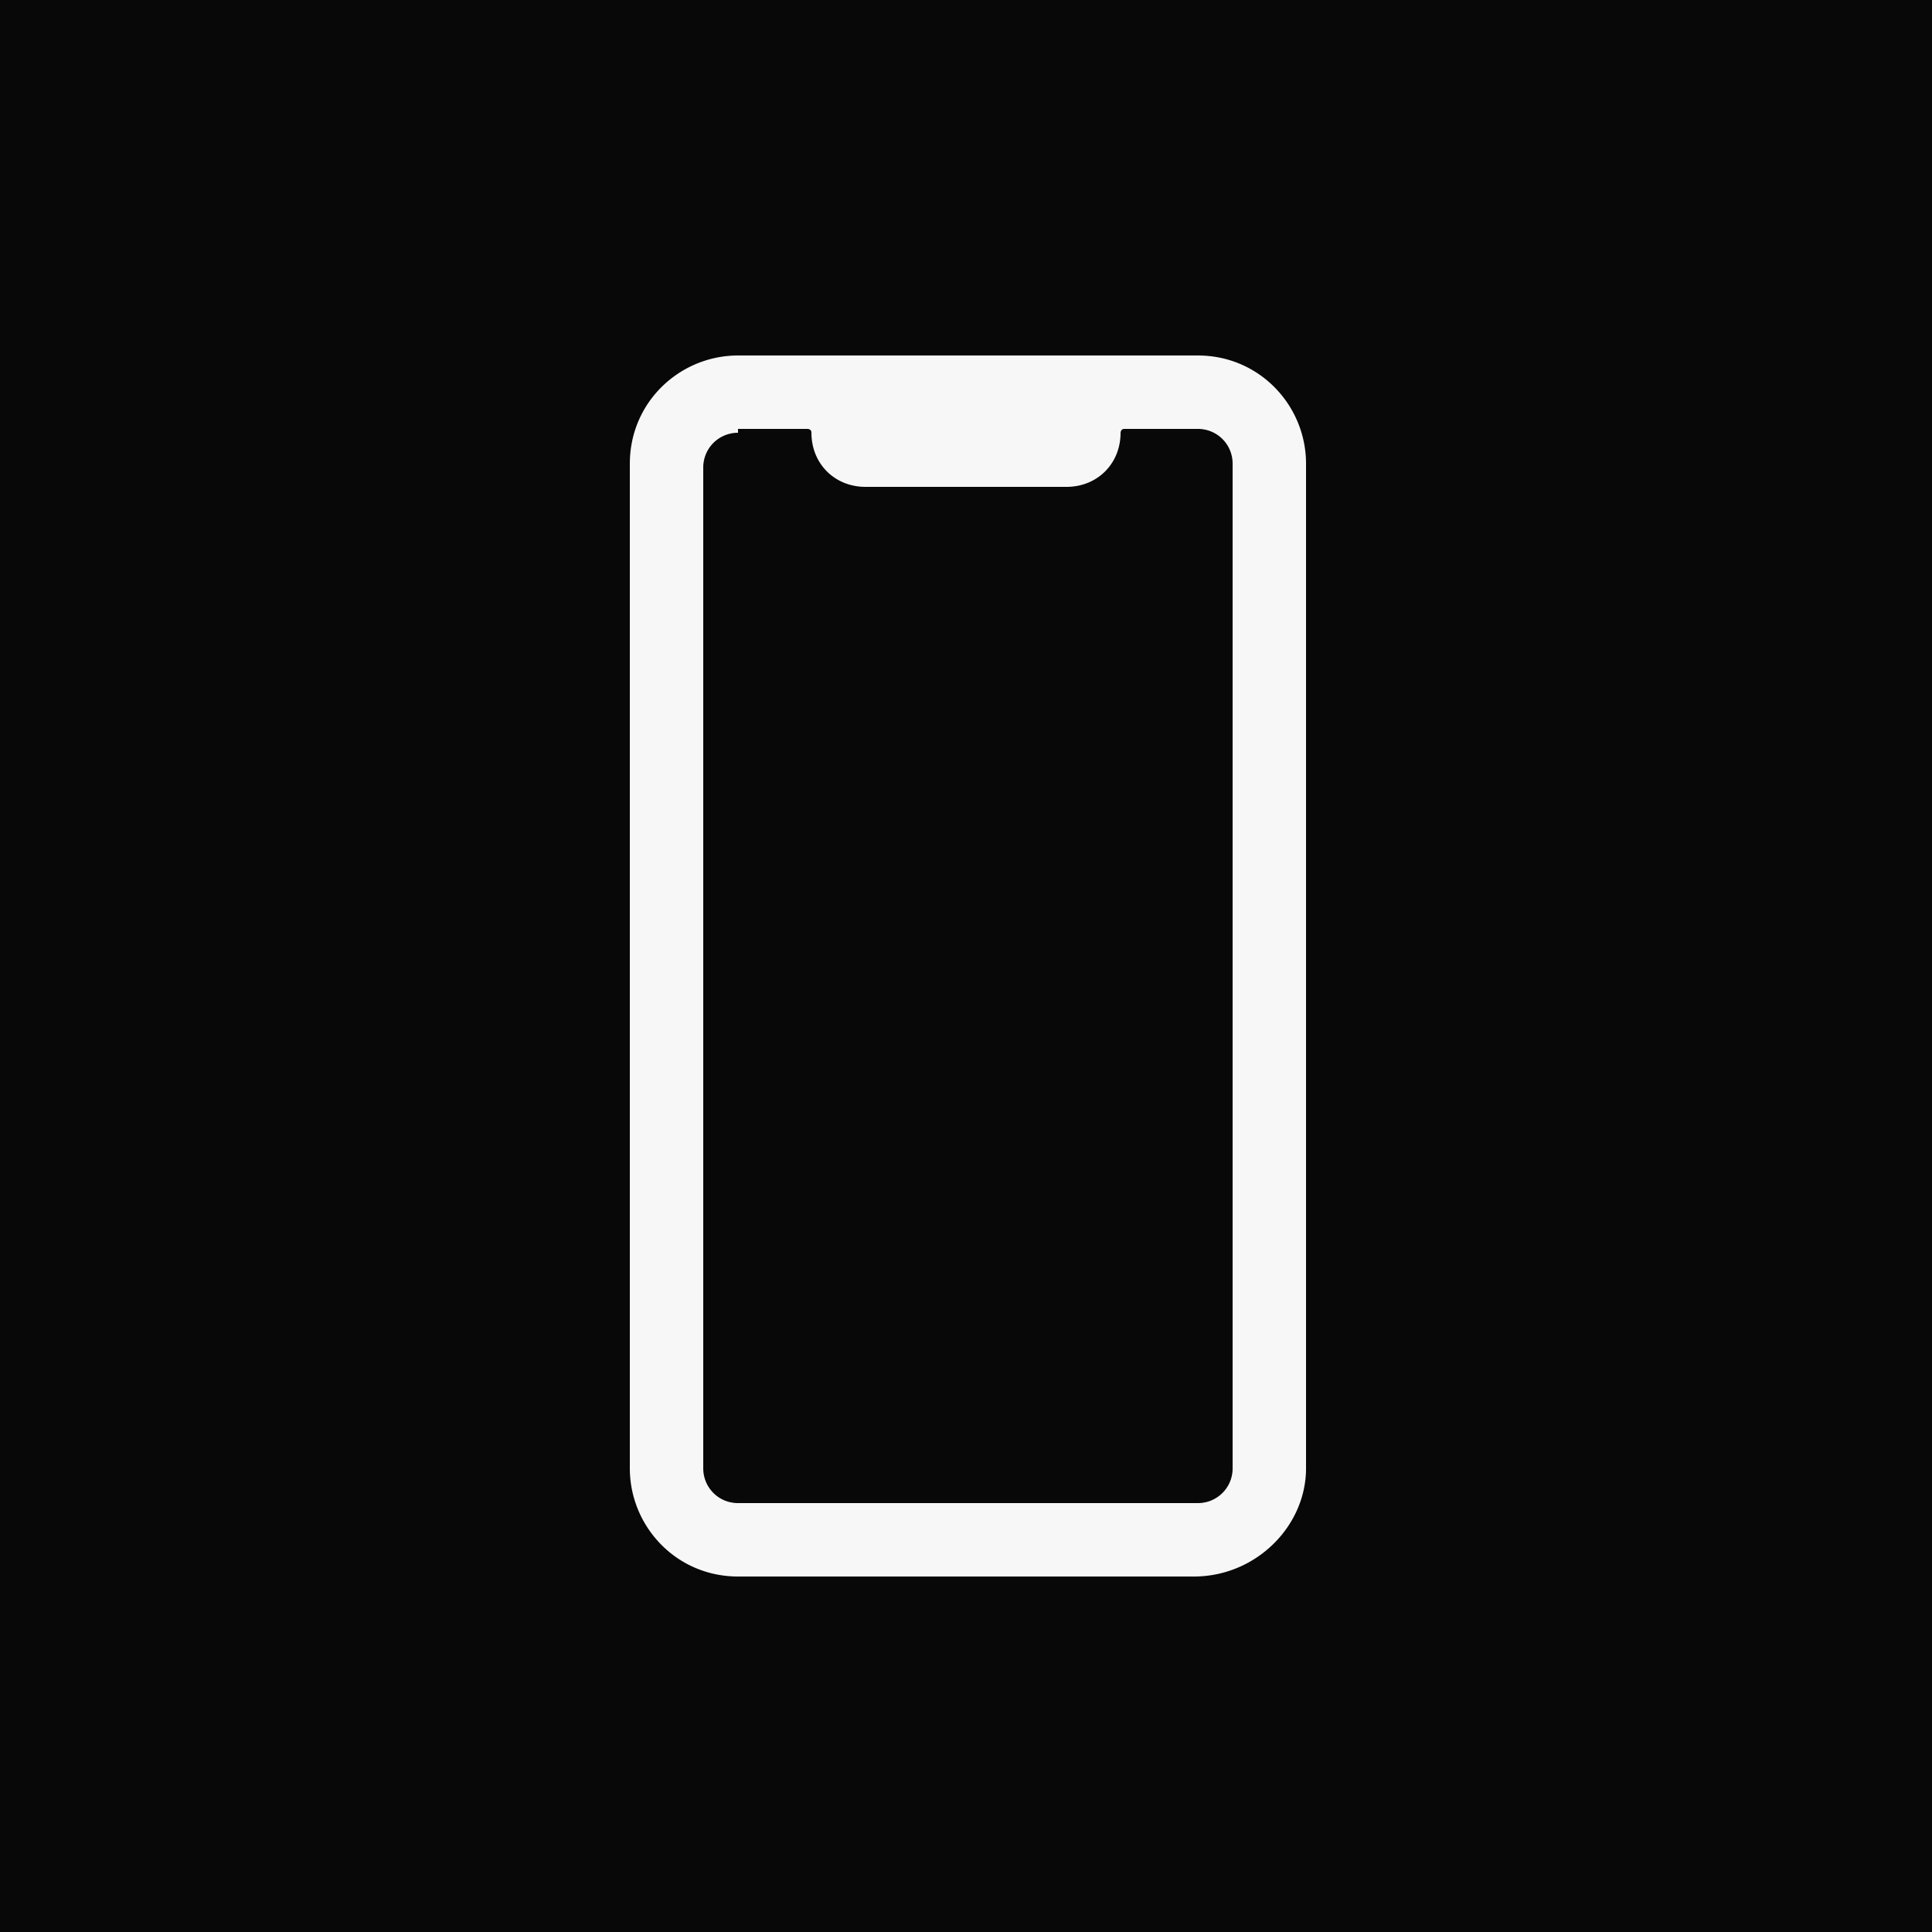 <svg xmlns="http://www.w3.org/2000/svg" viewBox="0 0 50 50"><path fill="#080808" d="M0 0h50v50H0z"/><g fill="#f7f7f7"><path d="M30.9 9.4H19.1a2.65 2.65 0 0 0-2.6 2.6v26a2.65 2.65 0 0 0 2.6 2.6H31a2.65 2.65 0 0 0 2.6-2.6V12c-.1-1.4-1.2-2.6-2.7-2.6zM32 38a1.11 1.11 0 0 1-1.1 1.1H19.1A1.11 1.11 0 0 1 18 38V12a1.11 1.11 0 0 1 1.1-1.1H21c.2 0 .4.2.4.4a1.11 1.11 0 0 0 1.1 1.1h5.2a1.11 1.11 0 0 0 1.1-1.1c0-.2.2-.4.4-.4h1.9a1.11 1.11 0 0 1 1.1 1.1v26z"/><path d="M30.9 40.8H19.1c-1.6 0-2.8-1.3-2.8-2.8V12c0-1.6 1.3-2.8 2.8-2.8H31c1.6 0 2.8 1.3 2.8 2.8v26c0 1.5-1.3 2.8-2.9 2.8zM19.1 9.7c-1.3 0-2.3 1.1-2.3 2.3v26c0 1.3 1.1 2.3 2.3 2.3H31c1.3 0 2.3-1.1 2.3-2.3V12c0-1.3-1.1-2.3-2.3-2.3H19.1zm11.8 29.6H19.1c-.8 0-1.4-.6-1.4-1.4V12c0-.8.6-1.4 1.4-1.4H21a.65.65 0 0 1 .6.6c0 .5.4.9.9.9h5.2c.5 0 .9-.4.9-.9a.65.65 0 0 1 .6-.6h1.9c.8 0 1.4.6 1.4 1.4v26c-.2.7-.8 1.3-1.6 1.3zM19.1 11.2c-.5 0-.9.4-.9.9V38c0 .5.4.9.9.9H31c.5 0 .9-.4.9-.9V12c0-.5-.4-.9-.9-.9h-1.9c-.1 0-.1.1-.1.1 0 .8-.6 1.4-1.4 1.4h-5.2c-.8 0-1.4-.6-1.4-1.4 0-.1-.1-.1-.1-.1h-1.8z"/></g></svg>